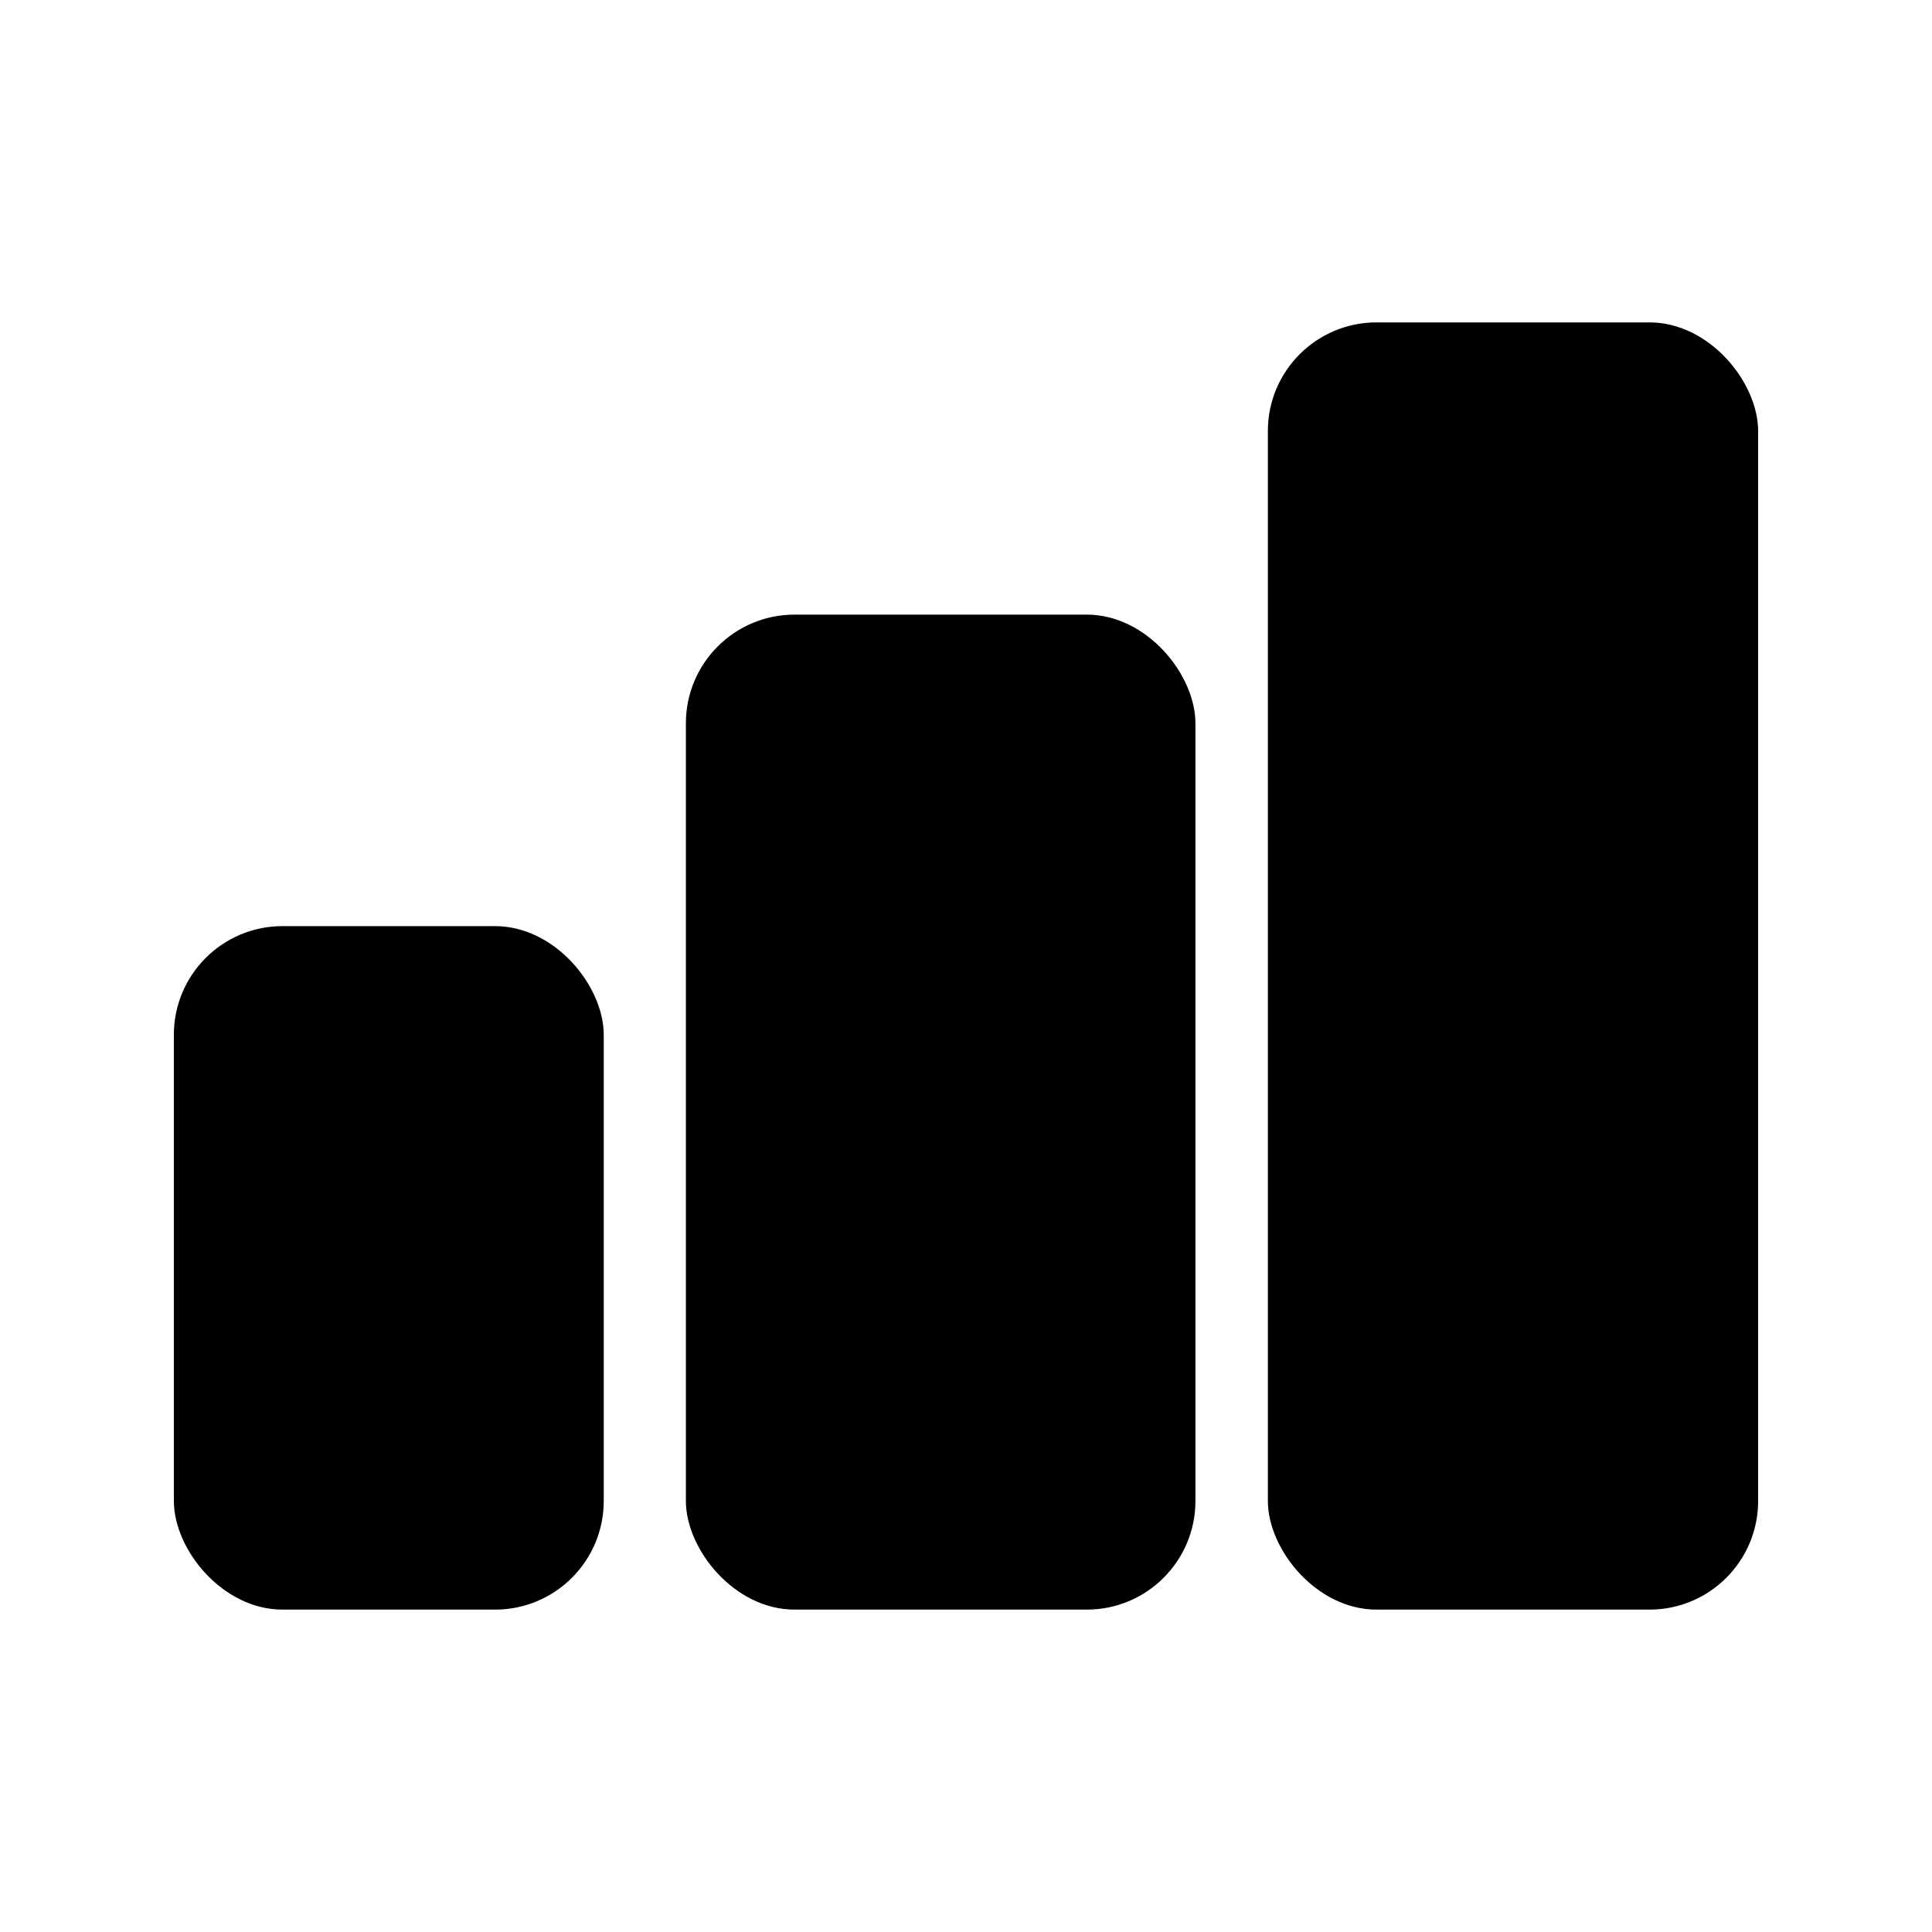 <svg
	width="35"
	height="35"
	viewBox="0 0 26.458 26.458"
	id="svg5"
	xmlns="http://www.w3.org/2000/svg"
	class=""
>
   <g id="layer1">
      <rect
			class="rect opacity-50"
			id="rect8337"
			width="5.887"
			height="9.36"
			x="2.381"
			y="12.683"
			ry="1.488"
		/>
      <rect
			class="rect opacity-80"
			id="rect8339"
			width="6.978"
			height="13.626"
			x="9.393"
			y="8.417"
			ry="1.488"
		/>
      <rect
			class="rect opacity-100"
			id="rect8341"
			width="6.714"
			height="17.628"
			x="17.363"
			y="4.415"
			ry="1.488"
		/>
   </g>
</svg>
